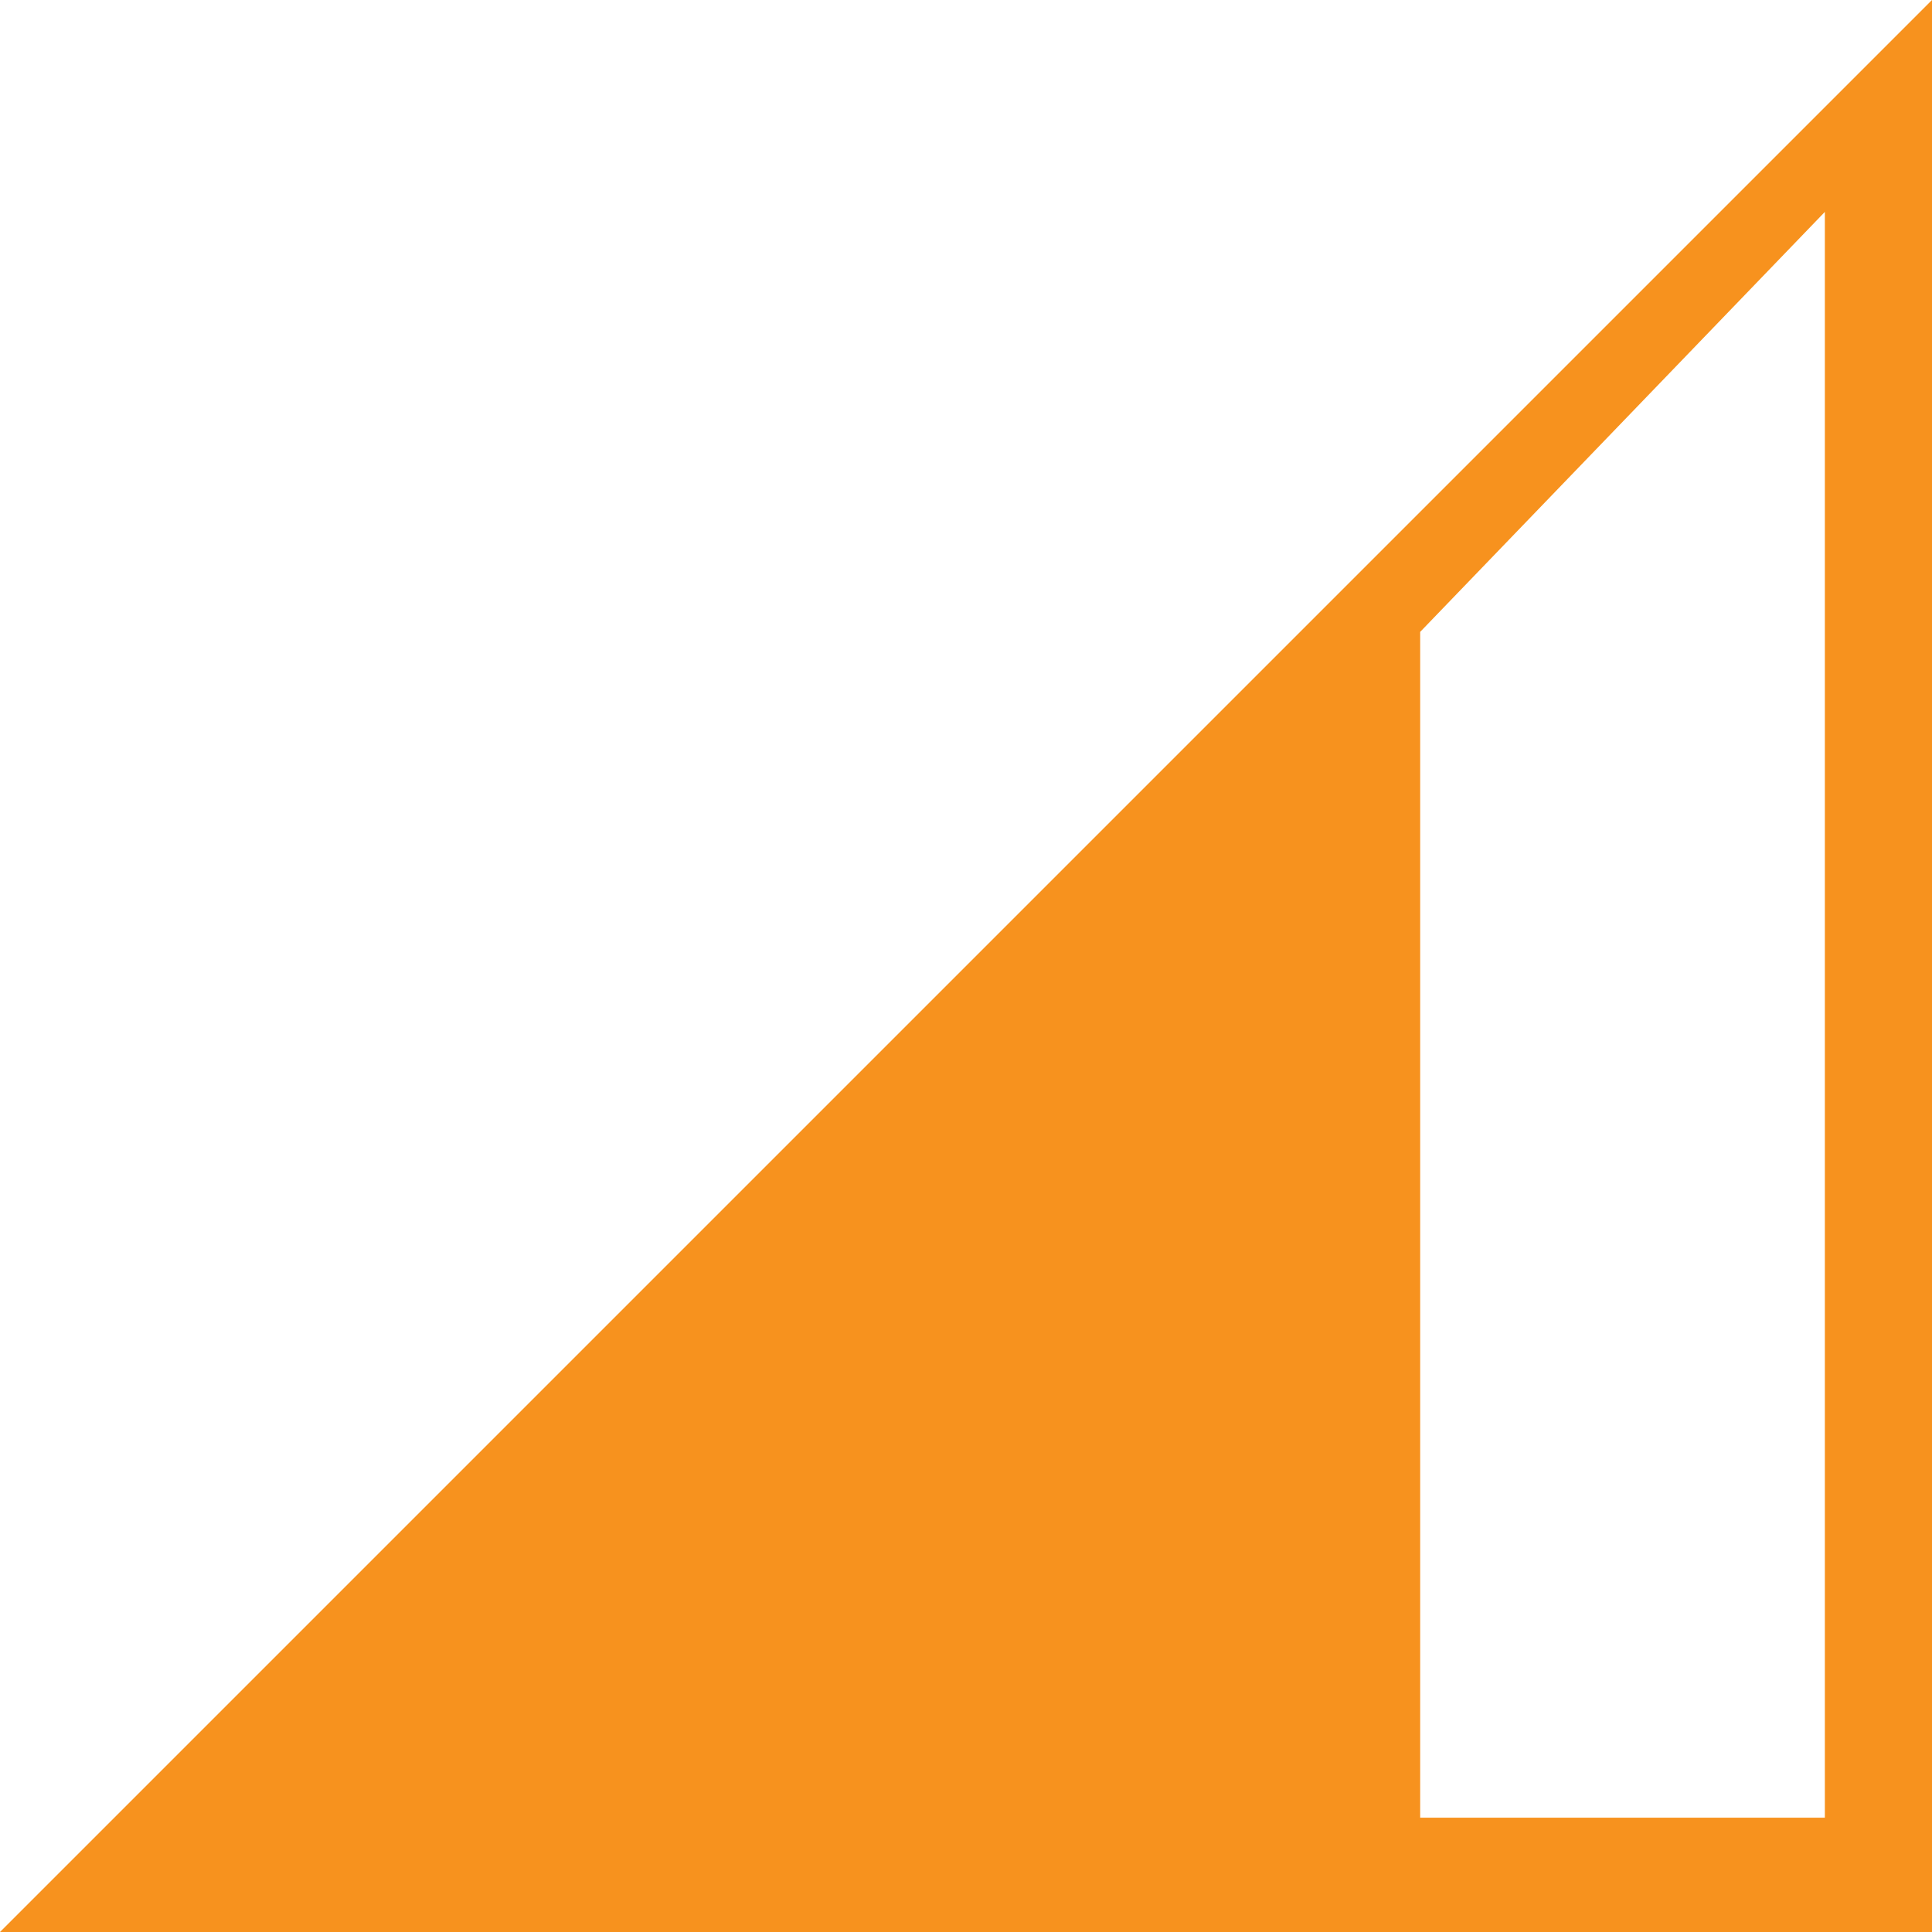 <svg xmlns="http://www.w3.org/2000/svg" viewBox="0 0 40.39 40.39"><defs><style>.cls-1{fill:#f7921e;}</style></defs><title>Asset 3</title><g id="Layer_2" data-name="Layer 2"><g id="Layer_1-2" data-name="Layer 1"><path class="cls-1" d="M38.15,38H29.69V13.21l8.46-8.78ZM0,40.39H40.39V0Z"/></g></g></svg>